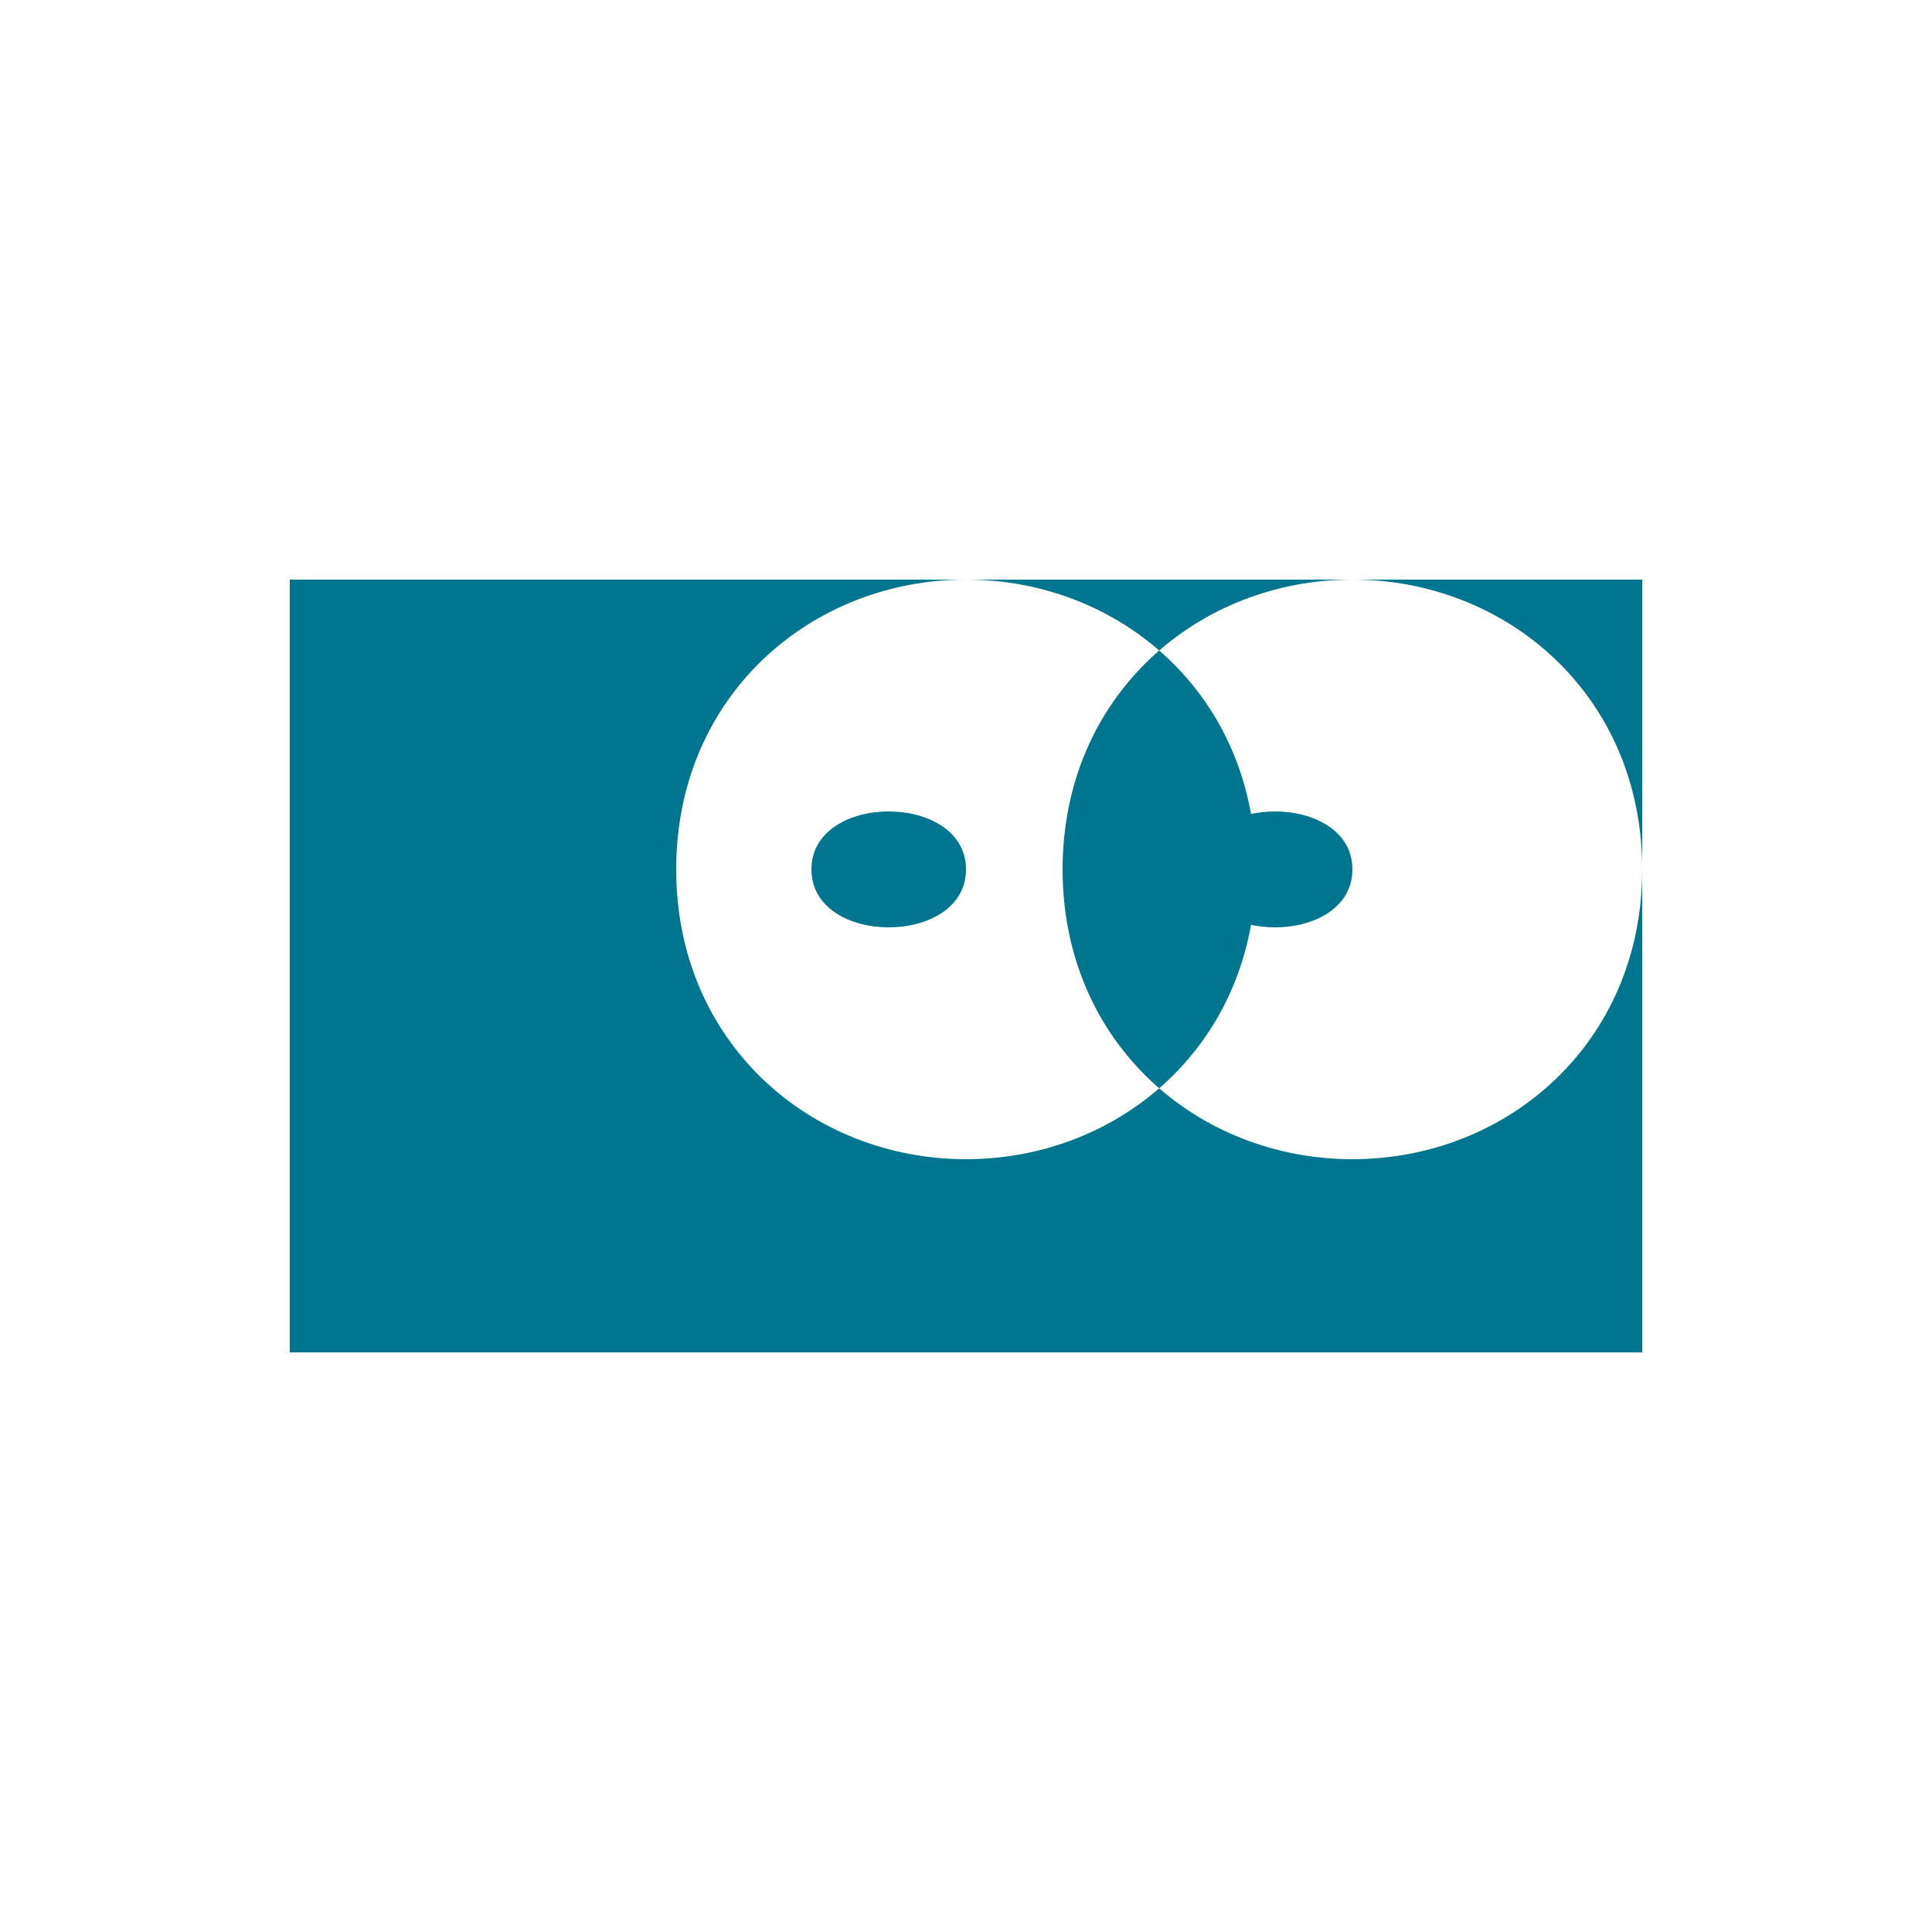<?xml version="1.0" encoding="UTF-8"?>
<svg xmlns="http://www.w3.org/2000/svg" viewBox="0 0 100 100">
  <path d="M70 45c0 2-2 3-4 3s-4-1-4-3 2-3 4-3 4 1 4 3zm-24-3c-2 0-4 1-4 3s2 3 4 3 4-1 4-3-2-3-4-3zm39-12H15v40h70V30zm-35 30c-8 0-15-6-15-15s7-15 15-15 15 6 15 15-7 15-15 15zm35-15c0 9-7 15-15 15s-15-6-15-15 7-15 15-15 15 6 15 15z" fill="#00758F"/>
</svg> 